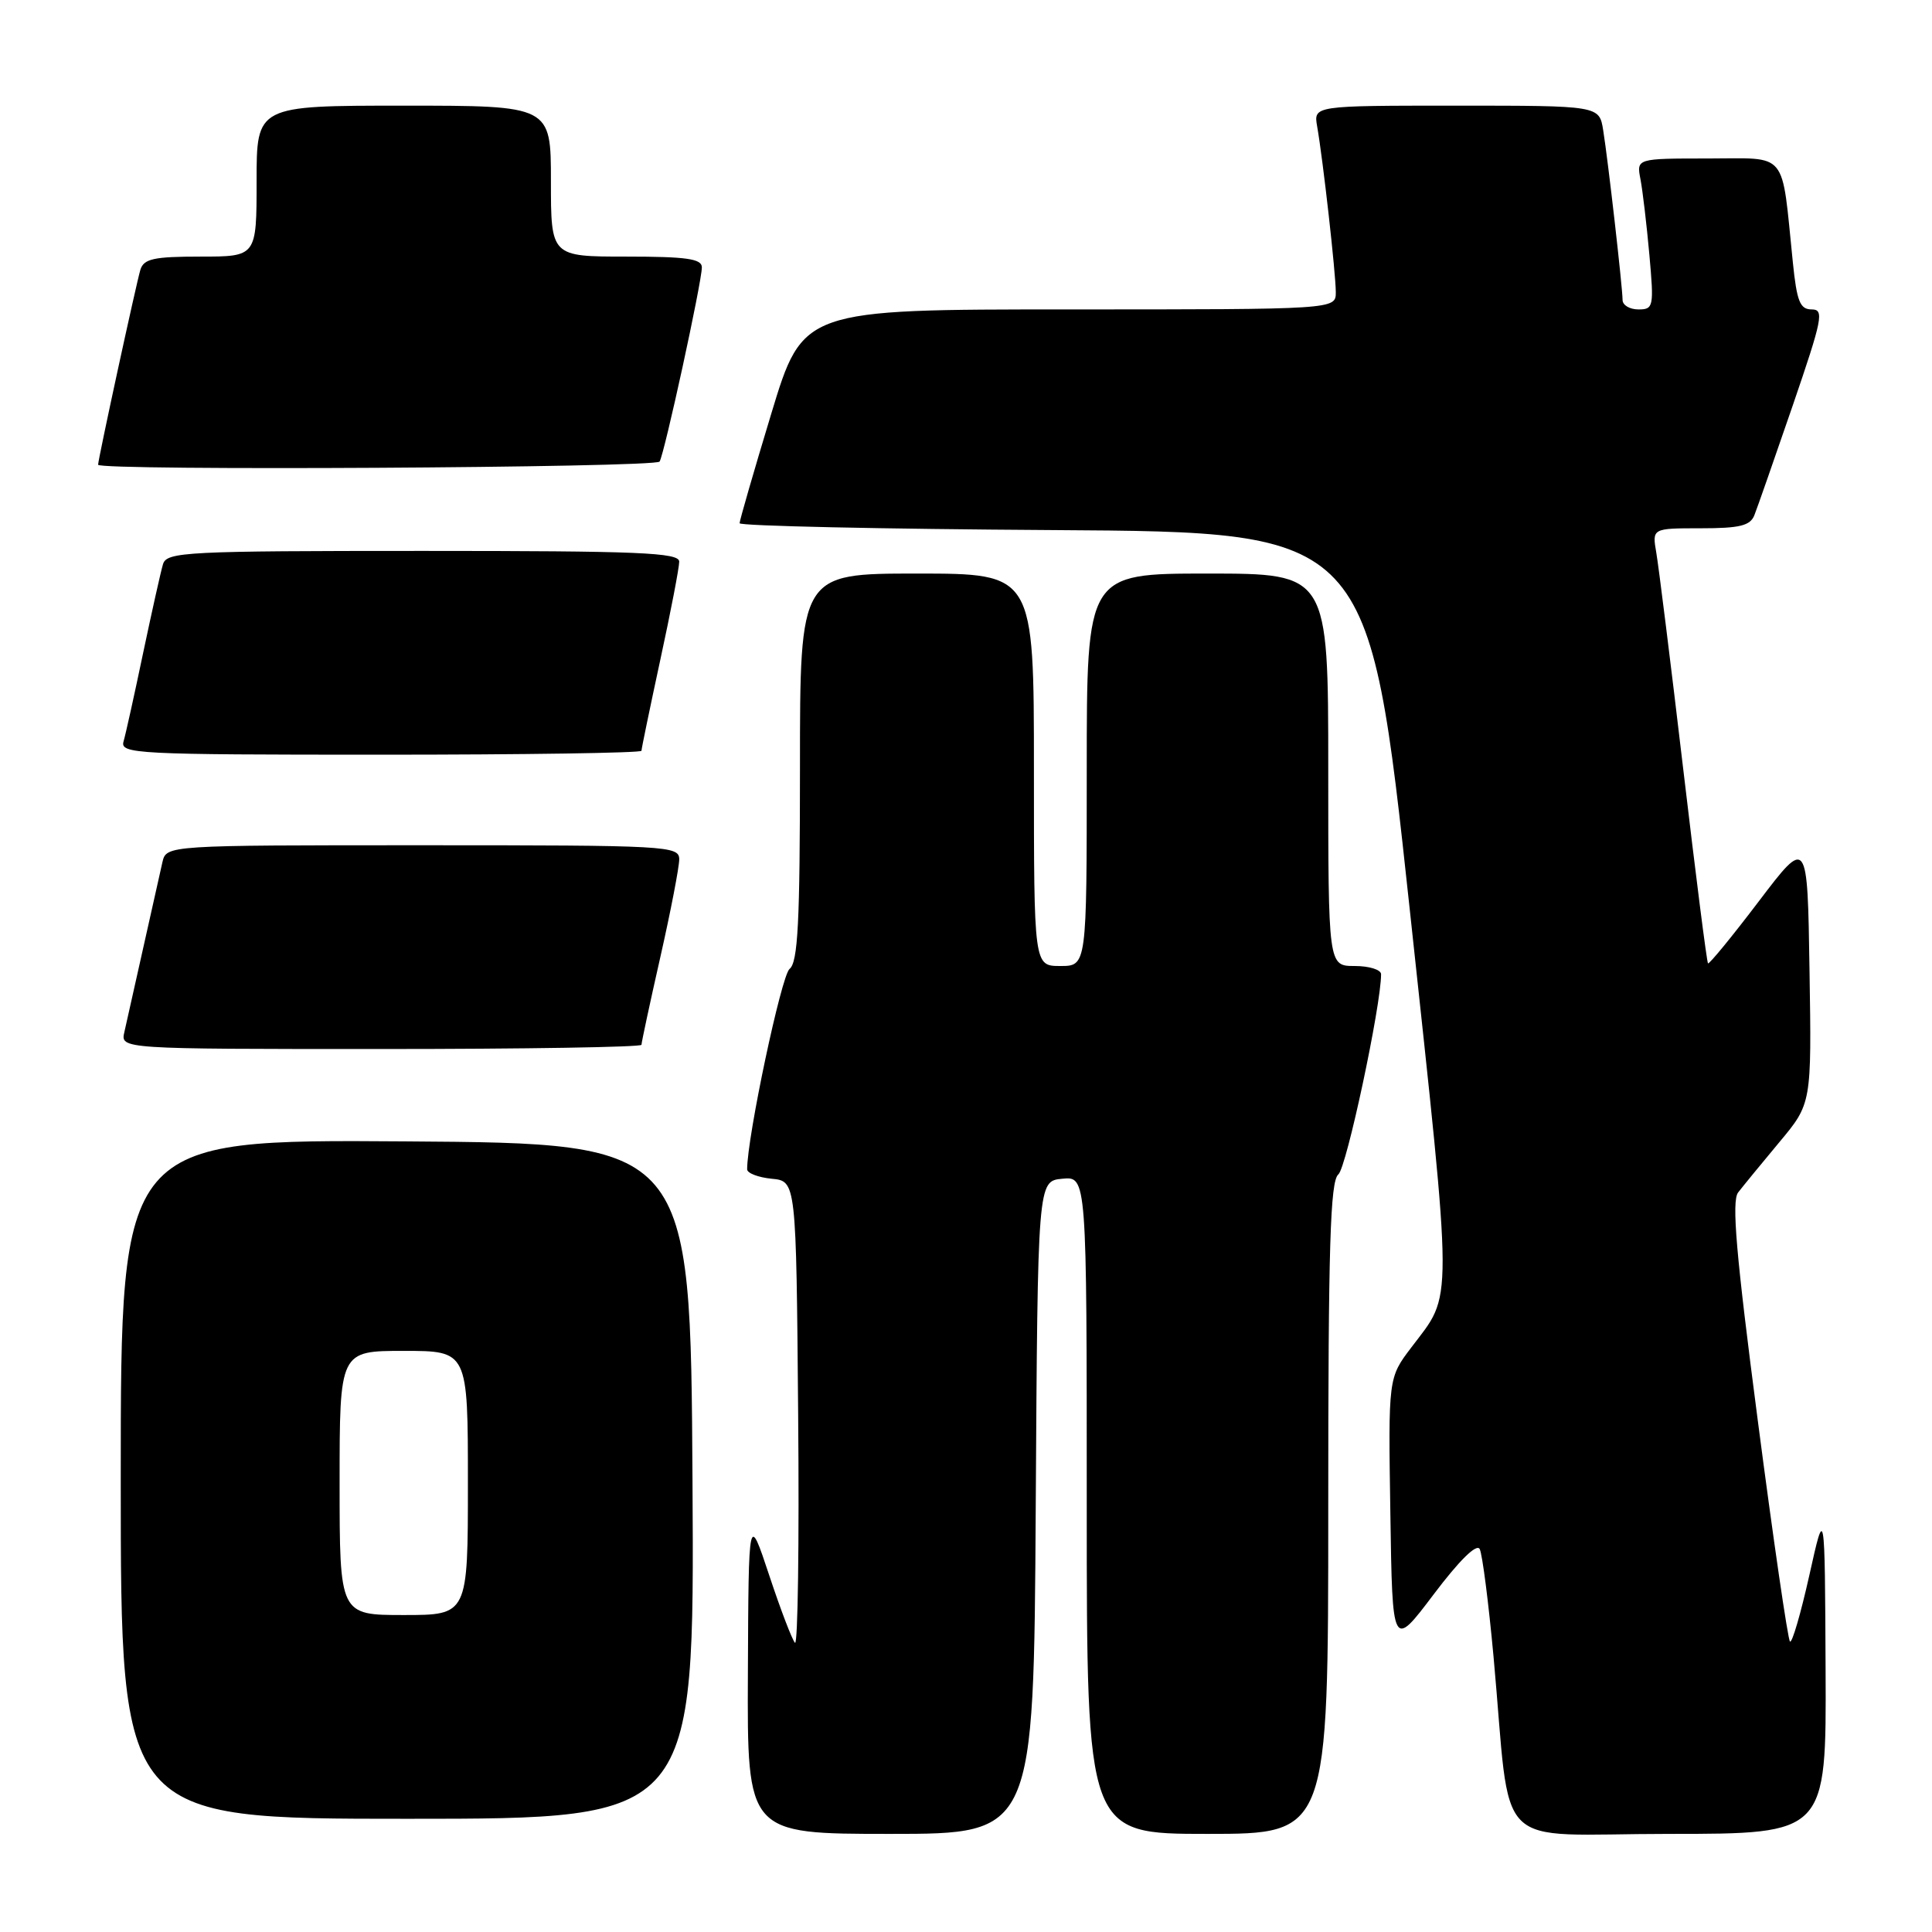 <?xml version="1.0" encoding="UTF-8" standalone="no"?>
<!DOCTYPE svg PUBLIC "-//W3C//DTD SVG 1.1//EN" "http://www.w3.org/Graphics/SVG/1.1/DTD/svg11.dtd" >
<svg xmlns="http://www.w3.org/2000/svg" xmlns:xlink="http://www.w3.org/1999/xlink" version="1.1" viewBox="0 0 256 256">
 <g >
 <path fill="currentColor"
d=" M 137.24 199.75 C 137.50 156.50 137.50 156.50 140.75 156.19 C 144.00 155.87 144.00 155.87 144.00 199.44 C 144.00 243.00 144.00 243.00 160.00 243.00 C 176.00 243.00 176.00 243.00 176.00 199.86 C 176.00 165.03 176.26 156.51 177.34 155.61 C 178.42 154.72 183.00 133.25 183.00 129.09 C 183.00 128.49 181.43 128.00 179.50 128.00 C 176.00 128.00 176.00 128.00 176.00 102.00 C 176.00 76.00 176.00 76.00 160.00 76.00 C 144.00 76.00 144.00 76.00 144.00 102.00 C 144.00 128.00 144.00 128.00 140.50 128.00 C 137.00 128.00 137.00 128.00 137.00 102.00 C 137.00 76.00 137.00 76.00 121.50 76.00 C 106.00 76.00 106.00 76.00 106.00 101.64 C 106.00 122.27 105.73 127.50 104.62 128.39 C 103.53 129.27 99.00 150.66 99.00 154.94 C 99.00 155.45 100.46 156.01 102.25 156.19 C 105.50 156.50 105.50 156.50 105.76 187.43 C 105.91 204.44 105.72 218.05 105.34 217.68 C 104.97 217.30 103.43 213.28 101.93 208.75 C 99.19 200.50 99.19 200.50 99.10 221.75 C 99.00 243.00 99.00 243.00 117.99 243.00 C 136.98 243.00 136.98 243.00 137.24 199.75 Z  M 241.90 221.25 C 241.80 199.50 241.80 199.50 239.74 208.76 C 238.60 213.85 237.45 217.79 237.18 217.51 C 236.90 217.23 234.98 204.07 232.92 188.26 C 230.03 166.15 229.43 159.16 230.31 158.01 C 230.95 157.18 233.40 154.19 235.76 151.36 C 240.05 146.23 240.05 146.23 239.77 128.58 C 239.50 110.94 239.50 110.94 233.05 119.43 C 229.50 124.11 226.47 127.80 226.32 127.65 C 226.16 127.50 224.69 115.92 223.04 101.94 C 221.39 87.95 219.78 75.04 219.47 73.25 C 218.91 70.00 218.91 70.00 225.35 70.00 C 230.55 70.00 231.92 69.66 232.47 68.25 C 232.85 67.29 235.13 60.76 237.54 53.75 C 241.49 42.22 241.74 41.00 240.06 41.00 C 238.51 41.00 238.09 39.95 237.56 34.75 C 236.02 19.74 237.05 21.00 226.33 21.00 C 216.84 21.00 216.84 21.00 217.37 23.75 C 217.66 25.26 218.19 29.76 218.55 33.75 C 219.17 40.66 219.10 41.00 217.10 41.00 C 215.95 41.00 215.00 40.44 215.00 39.75 C 214.99 38.05 213.08 21.28 212.43 17.25 C 211.91 14.00 211.91 14.00 192.98 14.00 C 174.05 14.00 174.05 14.00 174.53 16.75 C 175.31 21.20 177.00 36.25 177.00 38.72 C 177.00 41.00 177.00 41.00 141.69 41.00 C 106.38 41.00 106.38 41.00 102.19 54.84 C 99.88 62.46 98.00 68.98 98.00 69.33 C 98.00 69.69 116.77 70.10 139.71 70.24 C 181.41 70.50 181.41 70.50 186.79 120.42 C 192.58 174.23 192.57 171.19 187.01 178.54 C 183.95 182.57 183.95 182.57 184.23 200.54 C 184.50 218.50 184.50 218.50 189.97 211.26 C 193.38 206.74 195.67 204.49 196.07 205.26 C 196.42 205.94 197.24 212.35 197.90 219.50 C 200.33 246.01 197.35 243.00 221.14 243.00 C 242.00 243.00 242.00 243.00 241.90 221.25 Z  M 91.76 196.25 C 91.50 151.50 91.50 151.50 53.75 151.24 C 16.00 150.98 16.00 150.98 16.00 195.99 C 16.00 241.00 16.00 241.00 54.01 241.00 C 92.02 241.00 92.02 241.00 91.76 196.25 Z  M 85.00 138.44 C 85.00 138.13 86.12 132.90 87.50 126.81 C 88.88 120.71 90.00 114.89 90.00 113.87 C 90.00 112.08 88.52 112.00 56.02 112.00 C 22.04 112.00 22.04 112.00 21.52 114.25 C 21.24 115.49 20.10 120.55 19.00 125.50 C 17.90 130.45 16.76 135.51 16.48 136.75 C 15.96 139.00 15.96 139.00 50.48 139.00 C 69.47 139.00 85.00 138.75 85.00 138.44 Z  M 85.00 99.48 C 85.00 99.20 86.13 93.76 87.50 87.40 C 88.88 81.04 90.00 75.20 90.00 74.42 C 90.00 73.22 84.71 73.00 56.07 73.00 C 24.62 73.00 22.10 73.13 21.60 74.75 C 21.31 75.71 20.13 81.00 18.97 86.50 C 17.82 92.00 16.65 97.29 16.37 98.25 C 15.90 99.89 17.99 100.00 50.43 100.00 C 69.44 100.00 85.00 99.77 85.00 99.48 Z  M 87.40 61.16 C 88.05 60.10 93.00 37.36 93.00 35.42 C 93.00 34.29 90.97 34.00 83.00 34.00 C 73.00 34.00 73.00 34.00 73.00 24.00 C 73.00 14.00 73.00 14.00 53.50 14.00 C 34.00 14.00 34.00 14.00 34.00 24.00 C 34.00 34.00 34.00 34.00 26.57 34.00 C 20.36 34.00 19.05 34.29 18.60 35.75 C 18.05 37.58 13.00 60.85 13.00 61.58 C 13.00 62.40 86.89 61.98 87.40 61.16 Z  M 45.00 196.50 C 45.00 179.00 45.00 179.00 53.50 179.00 C 62.00 179.00 62.00 179.00 62.00 196.50 C 62.00 214.00 62.00 214.00 53.50 214.00 C 45.00 214.00 45.00 214.00 45.00 196.50 Z "/>
</g>
</svg>